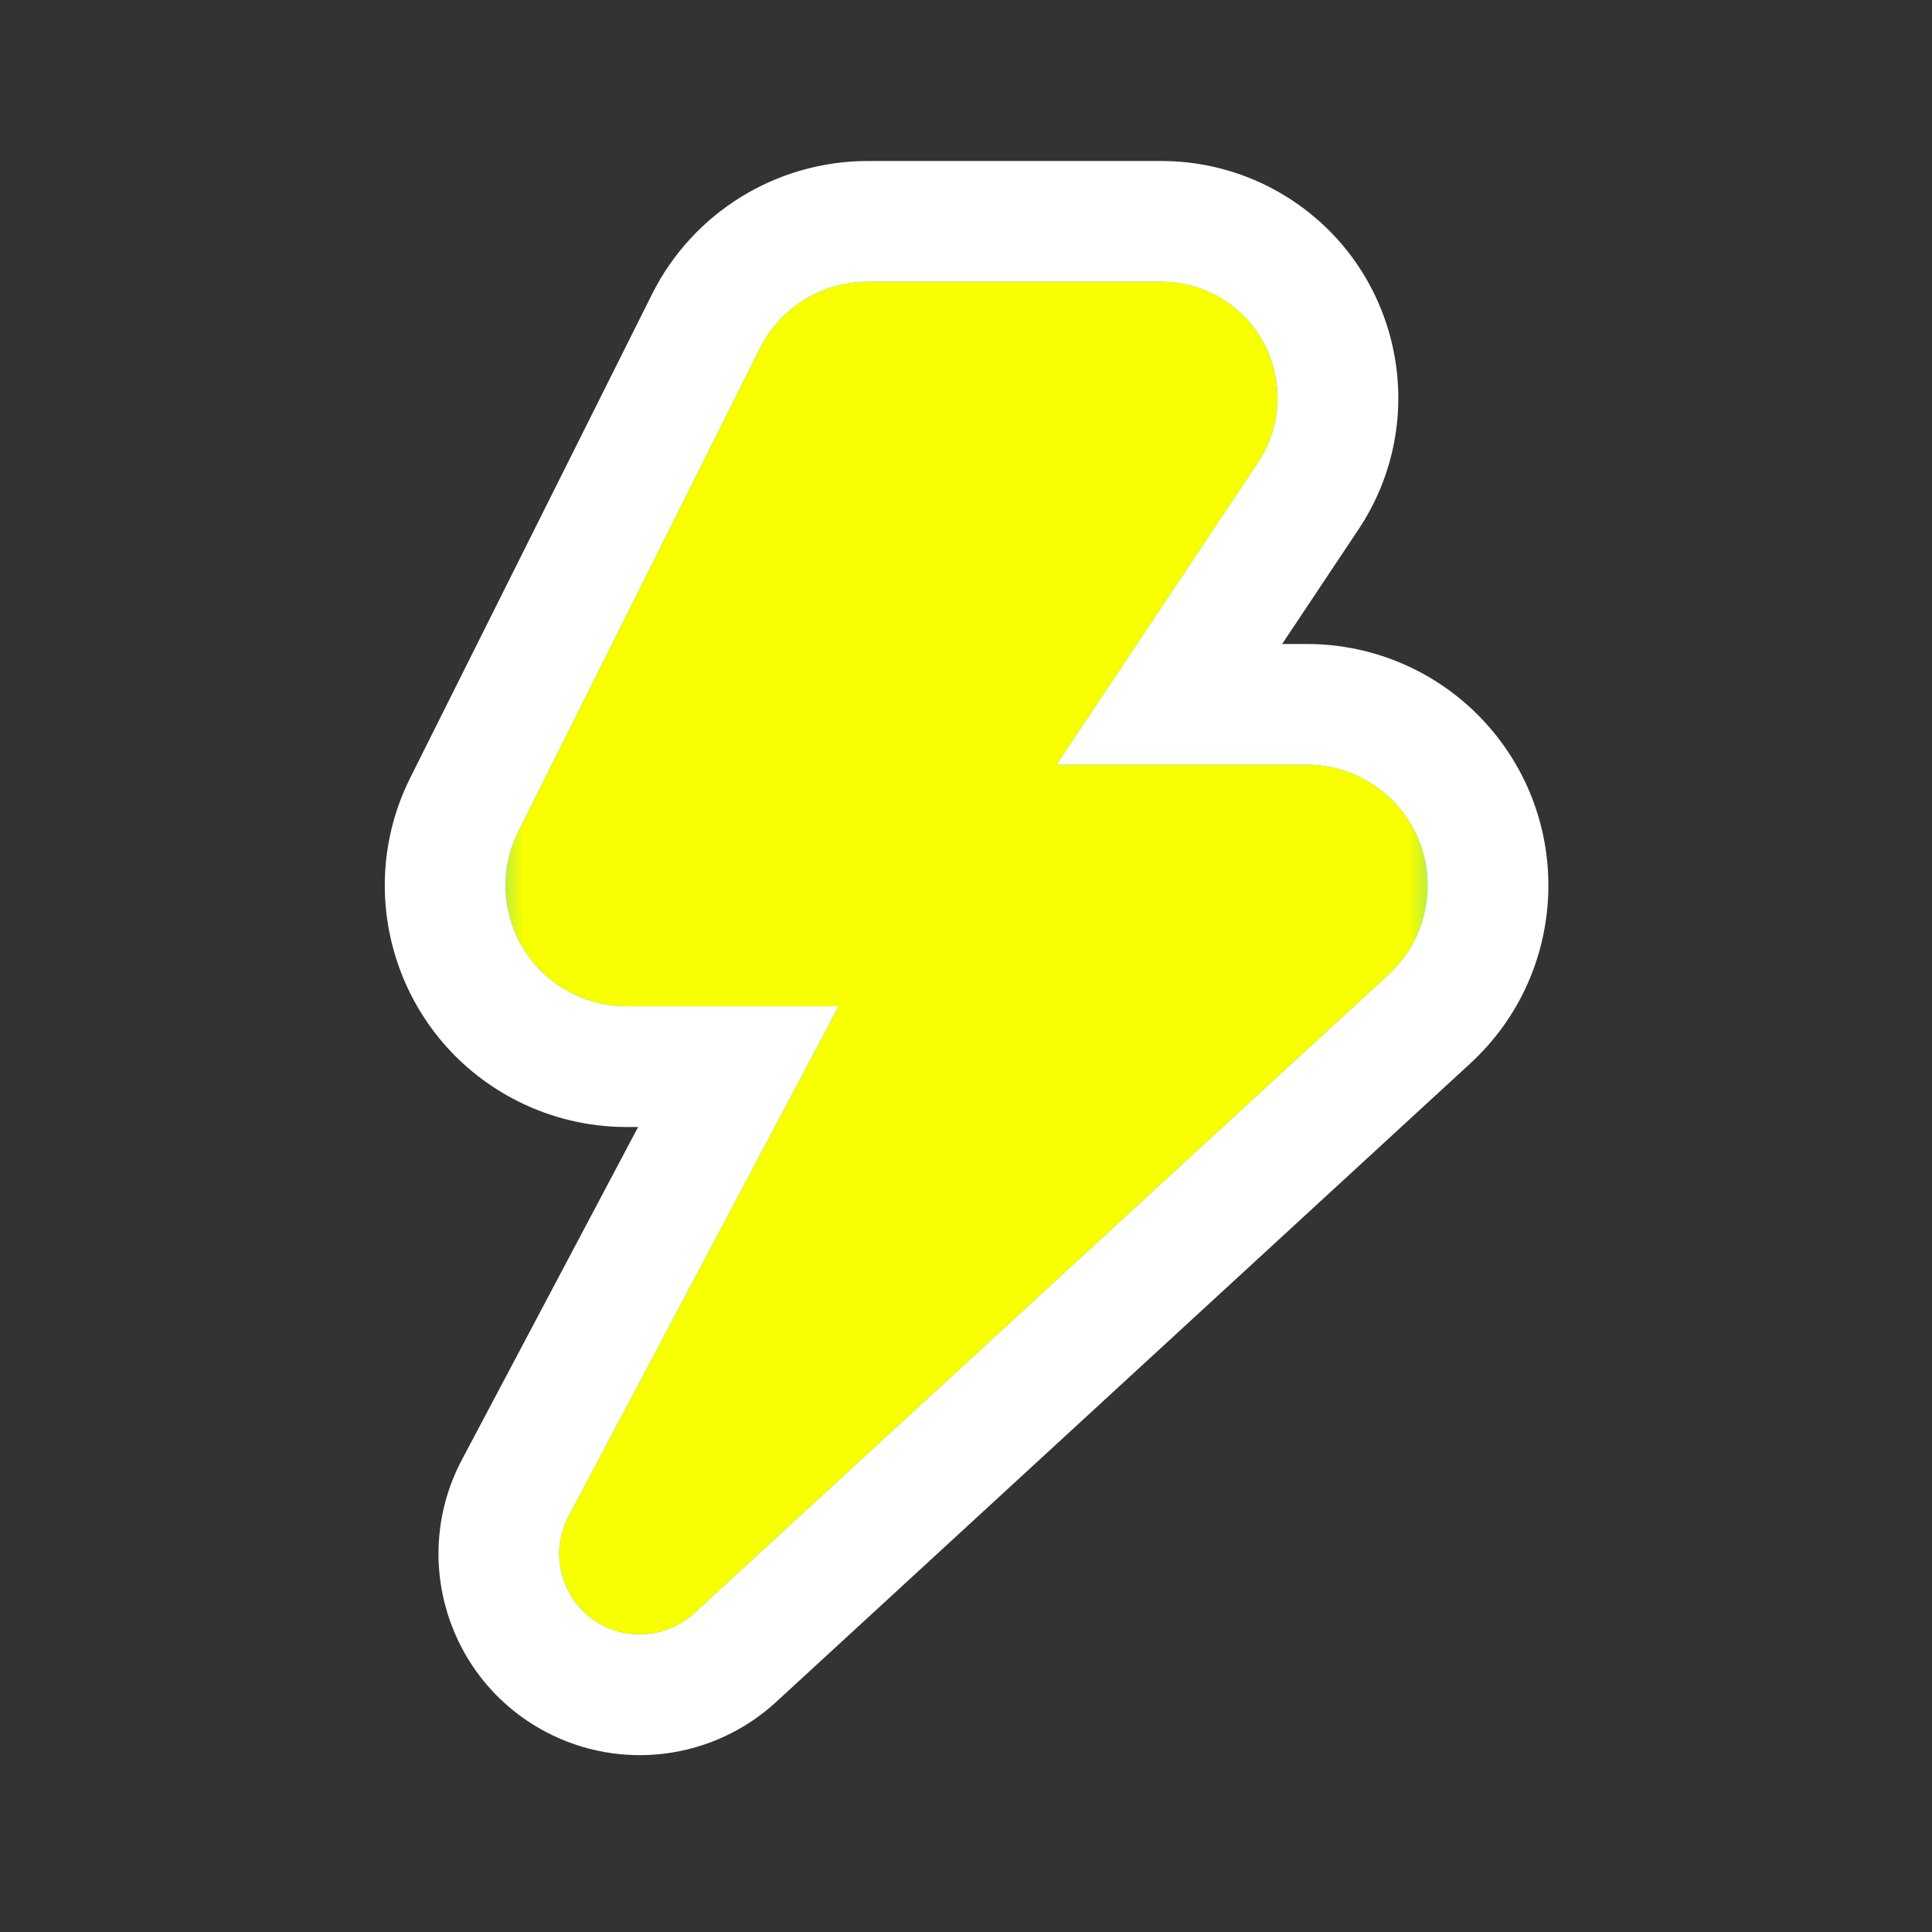 <svg xmlns="http://www.w3.org/2000/svg" xmlns:xlink="http://www.w3.org/1999/xlink" width="24" height="24" viewBox="0 0 24 24">
  <rect x="0" y="0" width="24" height="24" fill="#333333" stroke="none"/>
  <defs>
    <rect id="boost-level-full-light-a" width="12" height="18"/>
  </defs>
  <g fill="none" fill-rule="evenodd">
    <path fill="#FFF" d="M15.927,8 L16.876,6.576 C17.777,5.223 17.412,3.396 16.06,2.494 C15.576,2.171 15.008,2 14.427,2 L10.781,2 C9.645,2 8.605,2.641 8.098,3.658 L5.098,9.658 C4.356,11.14 4.957,12.942 6.439,13.683 C6.855,13.891 7.315,14 7.781,14 L7.927,14 L5.738,18.133 C5.092,19.354 5.558,20.867 6.778,21.513 C7.714,22.008 8.86,21.86 9.641,21.143 L18.267,13.208 C19.485,12.085 19.564,10.188 18.442,8.968 C17.875,8.351 17.074,8 16.235,8 L15.927,8 Z"/>
    <path fill="#08B8FB" d="M8.625,20.039 C8.314,20.325 7.853,20.384 7.48,20.188 C7.244,20.062 7.07,19.853 6.992,19.597 C6.913,19.342 6.938,19.072 7.063,18.835 L10.418,12.5 L7.781,12.5 C7.549,12.5 7.317,12.445 7.11,12.341 C6.752,12.163 6.484,11.854 6.357,11.474 C6.231,11.094 6.26,10.687 6.439,10.329 L9.439,4.329 C9.695,3.817 10.209,3.5 10.781,3.5 L14.427,3.5 C14.713,3.5 14.99,3.583 15.228,3.742 C15.89,4.183 16.069,5.082 15.628,5.744 L13.124,9.5 L16.235,9.5 C16.653,9.5 17.056,9.676 17.339,9.984 C17.898,10.592 17.859,11.543 17.251,12.104 L8.625,20.039 Z"/>
    <g transform="translate(6 3)">
      <mask id="boost-level-full-light-b" fill="#fff">
        <use xlink:href="#boost-level-full-light-a"/>
      </mask>
      <path fill="#F8FF00" d="M2.625,17.039 C2.314,17.325 1.853,17.384 1.48,17.188 C1.244,17.062 1.07,16.853 0.992,16.597 C0.913,16.342 0.938,16.072 1.063,15.835 L4.418,9.5 L1.781,9.5 C1.549,9.5 1.317,9.445 1.11,9.341 C0.752,9.163 0.484,8.854 0.357,8.474 C0.231,8.094 0.26,7.687 0.439,7.329 L3.439,1.329 C3.695,0.817 4.209,0.5 4.781,0.5 L8.427,0.5 C8.713,0.5 8.99,0.583 9.228,0.742 C9.89,1.183 10.069,2.082 9.628,2.744 L7.124,6.5 L10.235,6.5 C10.653,6.5 11.056,6.676 11.339,6.984 C11.898,7.592 11.859,8.543 11.251,9.104 L2.625,17.039 Z" mask="url(#boost-level-full-light-b)"/>
    </g>
  </g>
</svg>
